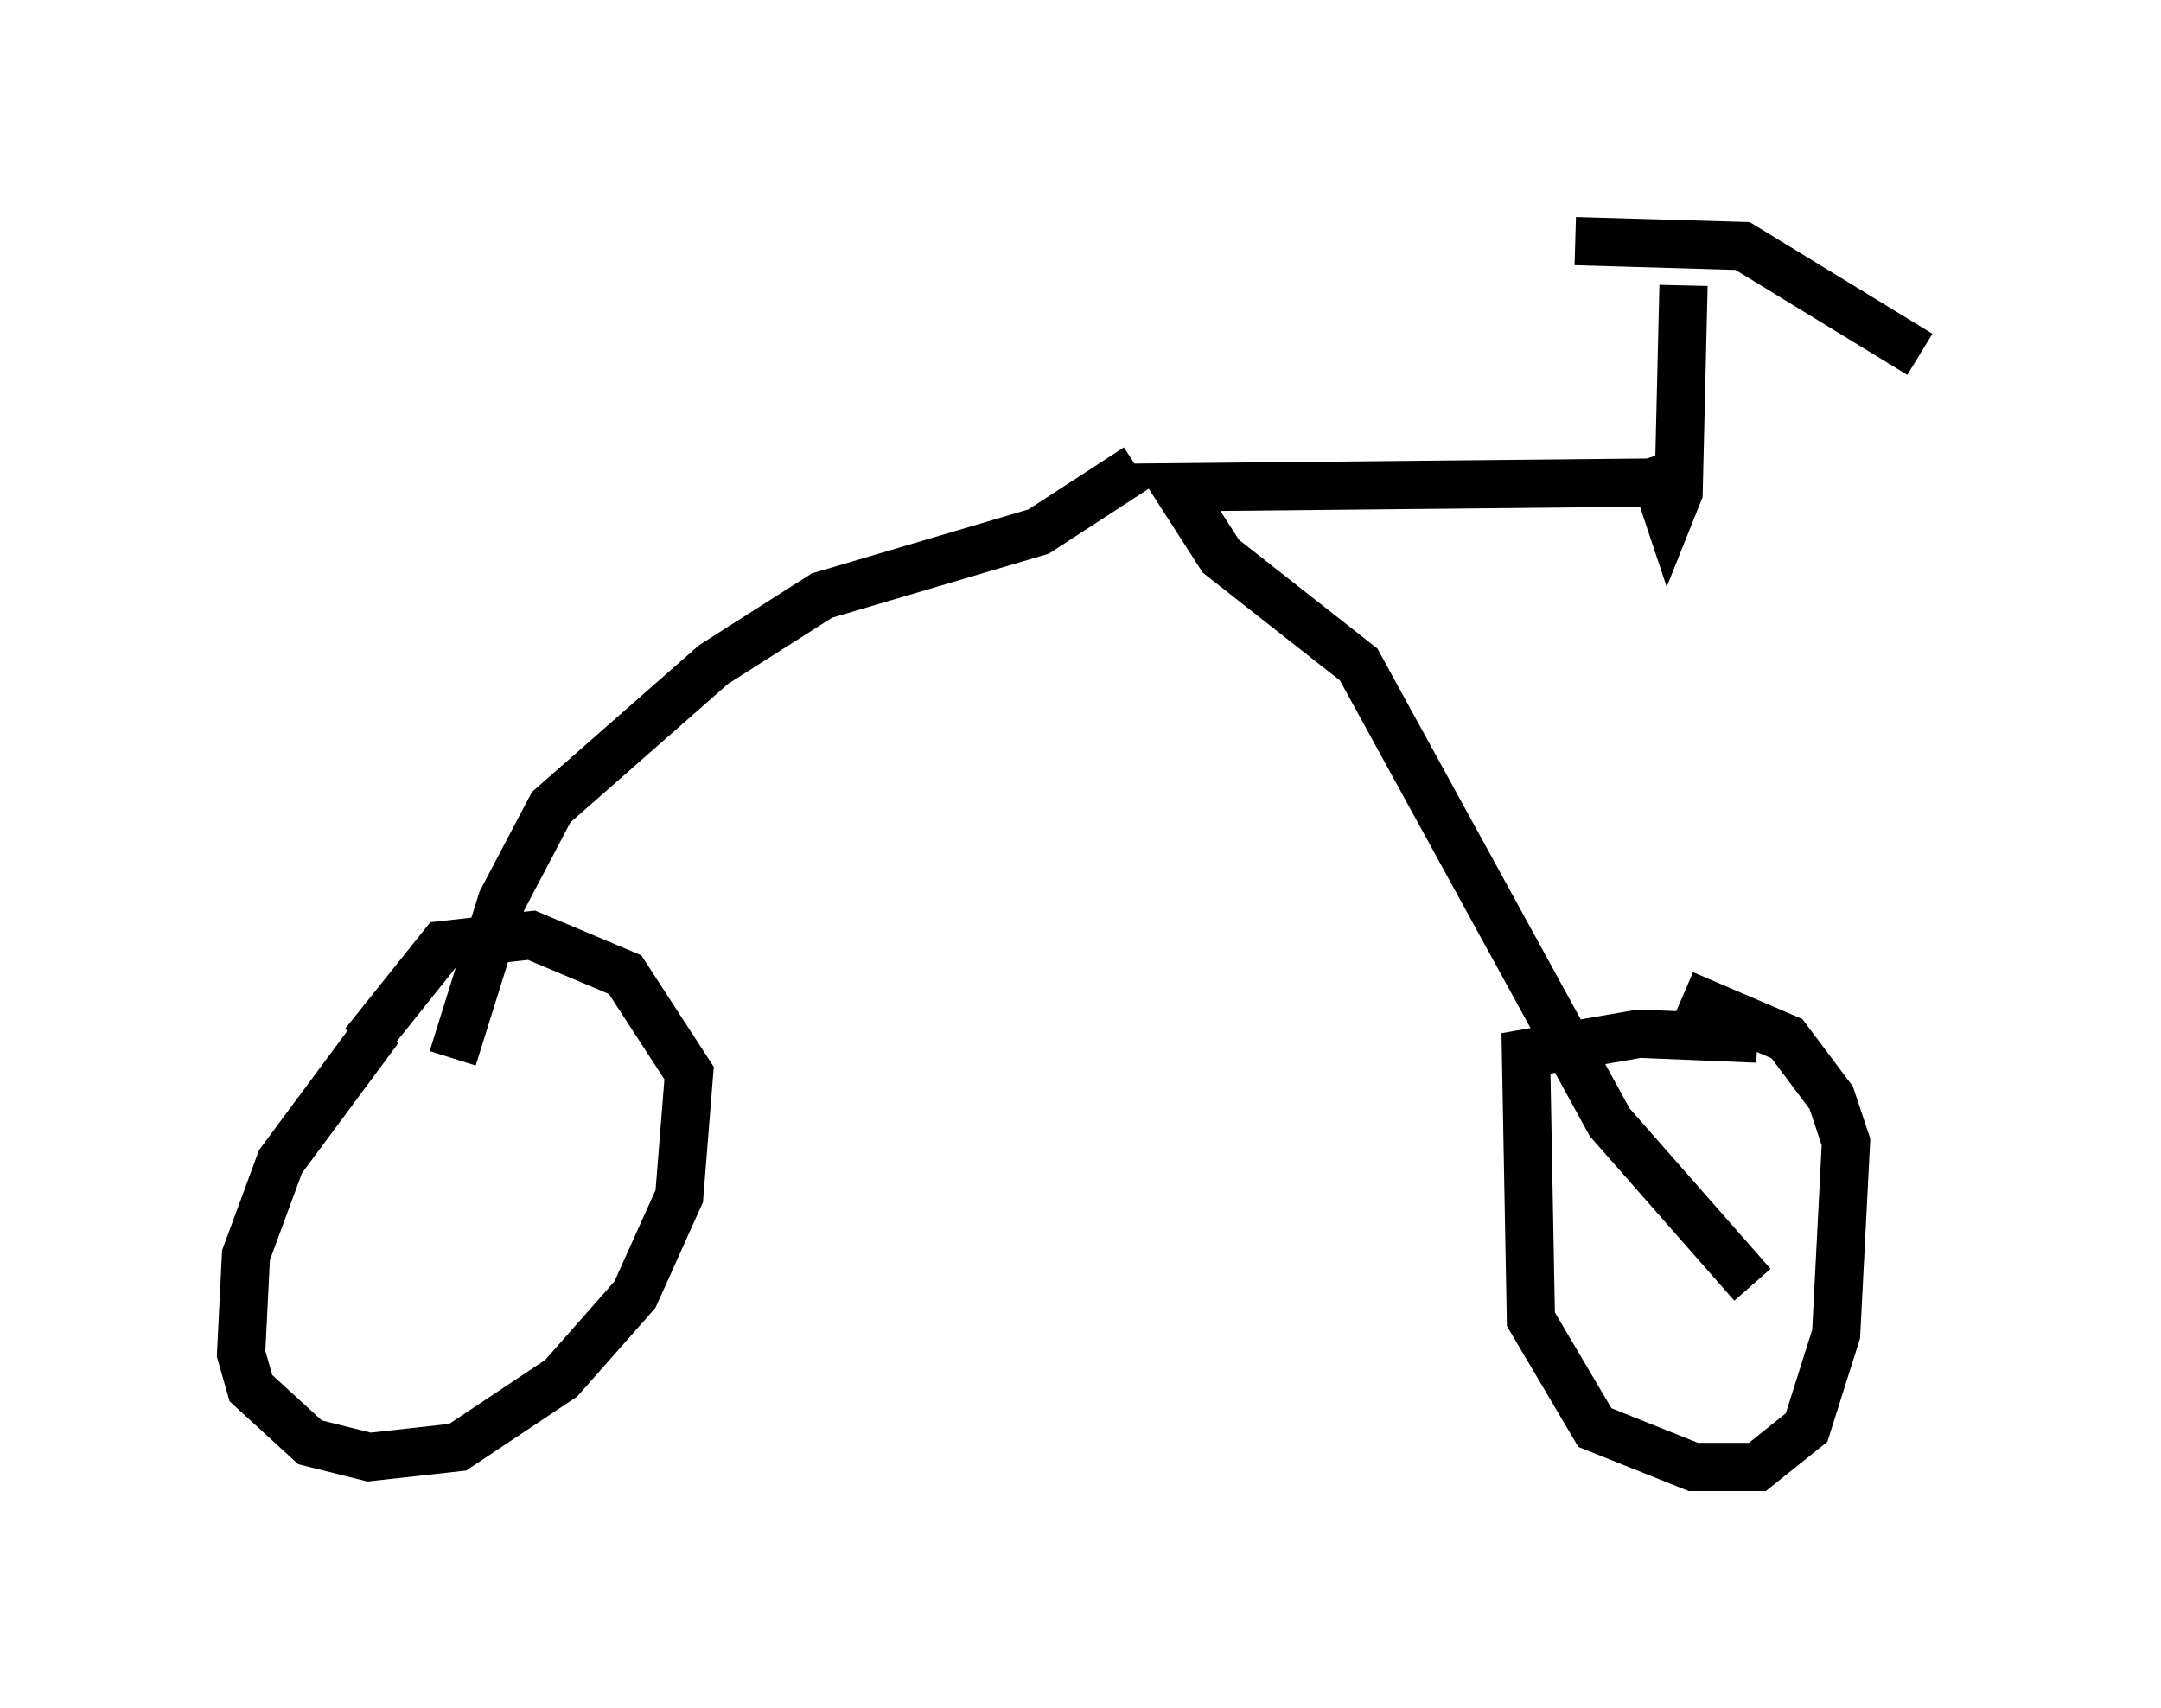 <?xml version="1.0" encoding="utf-8" ?>
<svg baseProfile="full" height="35.419" version="1.1" width="44.811" xmlns="http://www.w3.org/2000/svg" xmlns:ev="http://www.w3.org/2001/xml-events" xmlns:xlink="http://www.w3.org/1999/xlink"><defs /><rect fill="white" height="35.419" width="44.811" x="0" y="0" /><path d="M9.083, 20.823 m-1.225, 0.51 l-2.042, 2.756 -0.715, 1.94 l-0.102, 2.042 0.204, 0.715 l1.225, 1.123 1.225, 0.306 l1.838, -0.204 2.144, -1.429 l1.531, -1.735 0.919, -2.042 l0.204, -2.552 -1.327, -2.042 l-1.94, -0.817 -1.838, 0.204 l-1.633, 2.042 m28.89, -0.102 l-2.45, -0.102 -2.348, 0.408 l0.102, 5.513 1.327, 2.246 l2.042, 0.817 1.327, 0.0 l1.021, -0.817 0.613, -1.94 l0.204, -3.981 -0.306, -0.919 l-0.919, -1.225 -2.144, -0.919 m0.0, -14.7 l-0.102, 4.288 -0.204, 0.51 l-0.408, -1.225 m-1.531, -4.492 l3.471, 0.102 3.675, 2.246 m-5.104, 2.654 l-10.311, 0.102 0.919, 1.429 l2.858, 2.246 5.206, 9.494 l2.96, 3.369 m-12.761, -16.946 l-2.042, 1.327 -4.492, 1.327 l-2.246, 1.429 -3.369, 2.96 l-1.021, 1.94 -1.021, 3.267 " fill="none" stroke="black" stroke-width="1" /></svg>